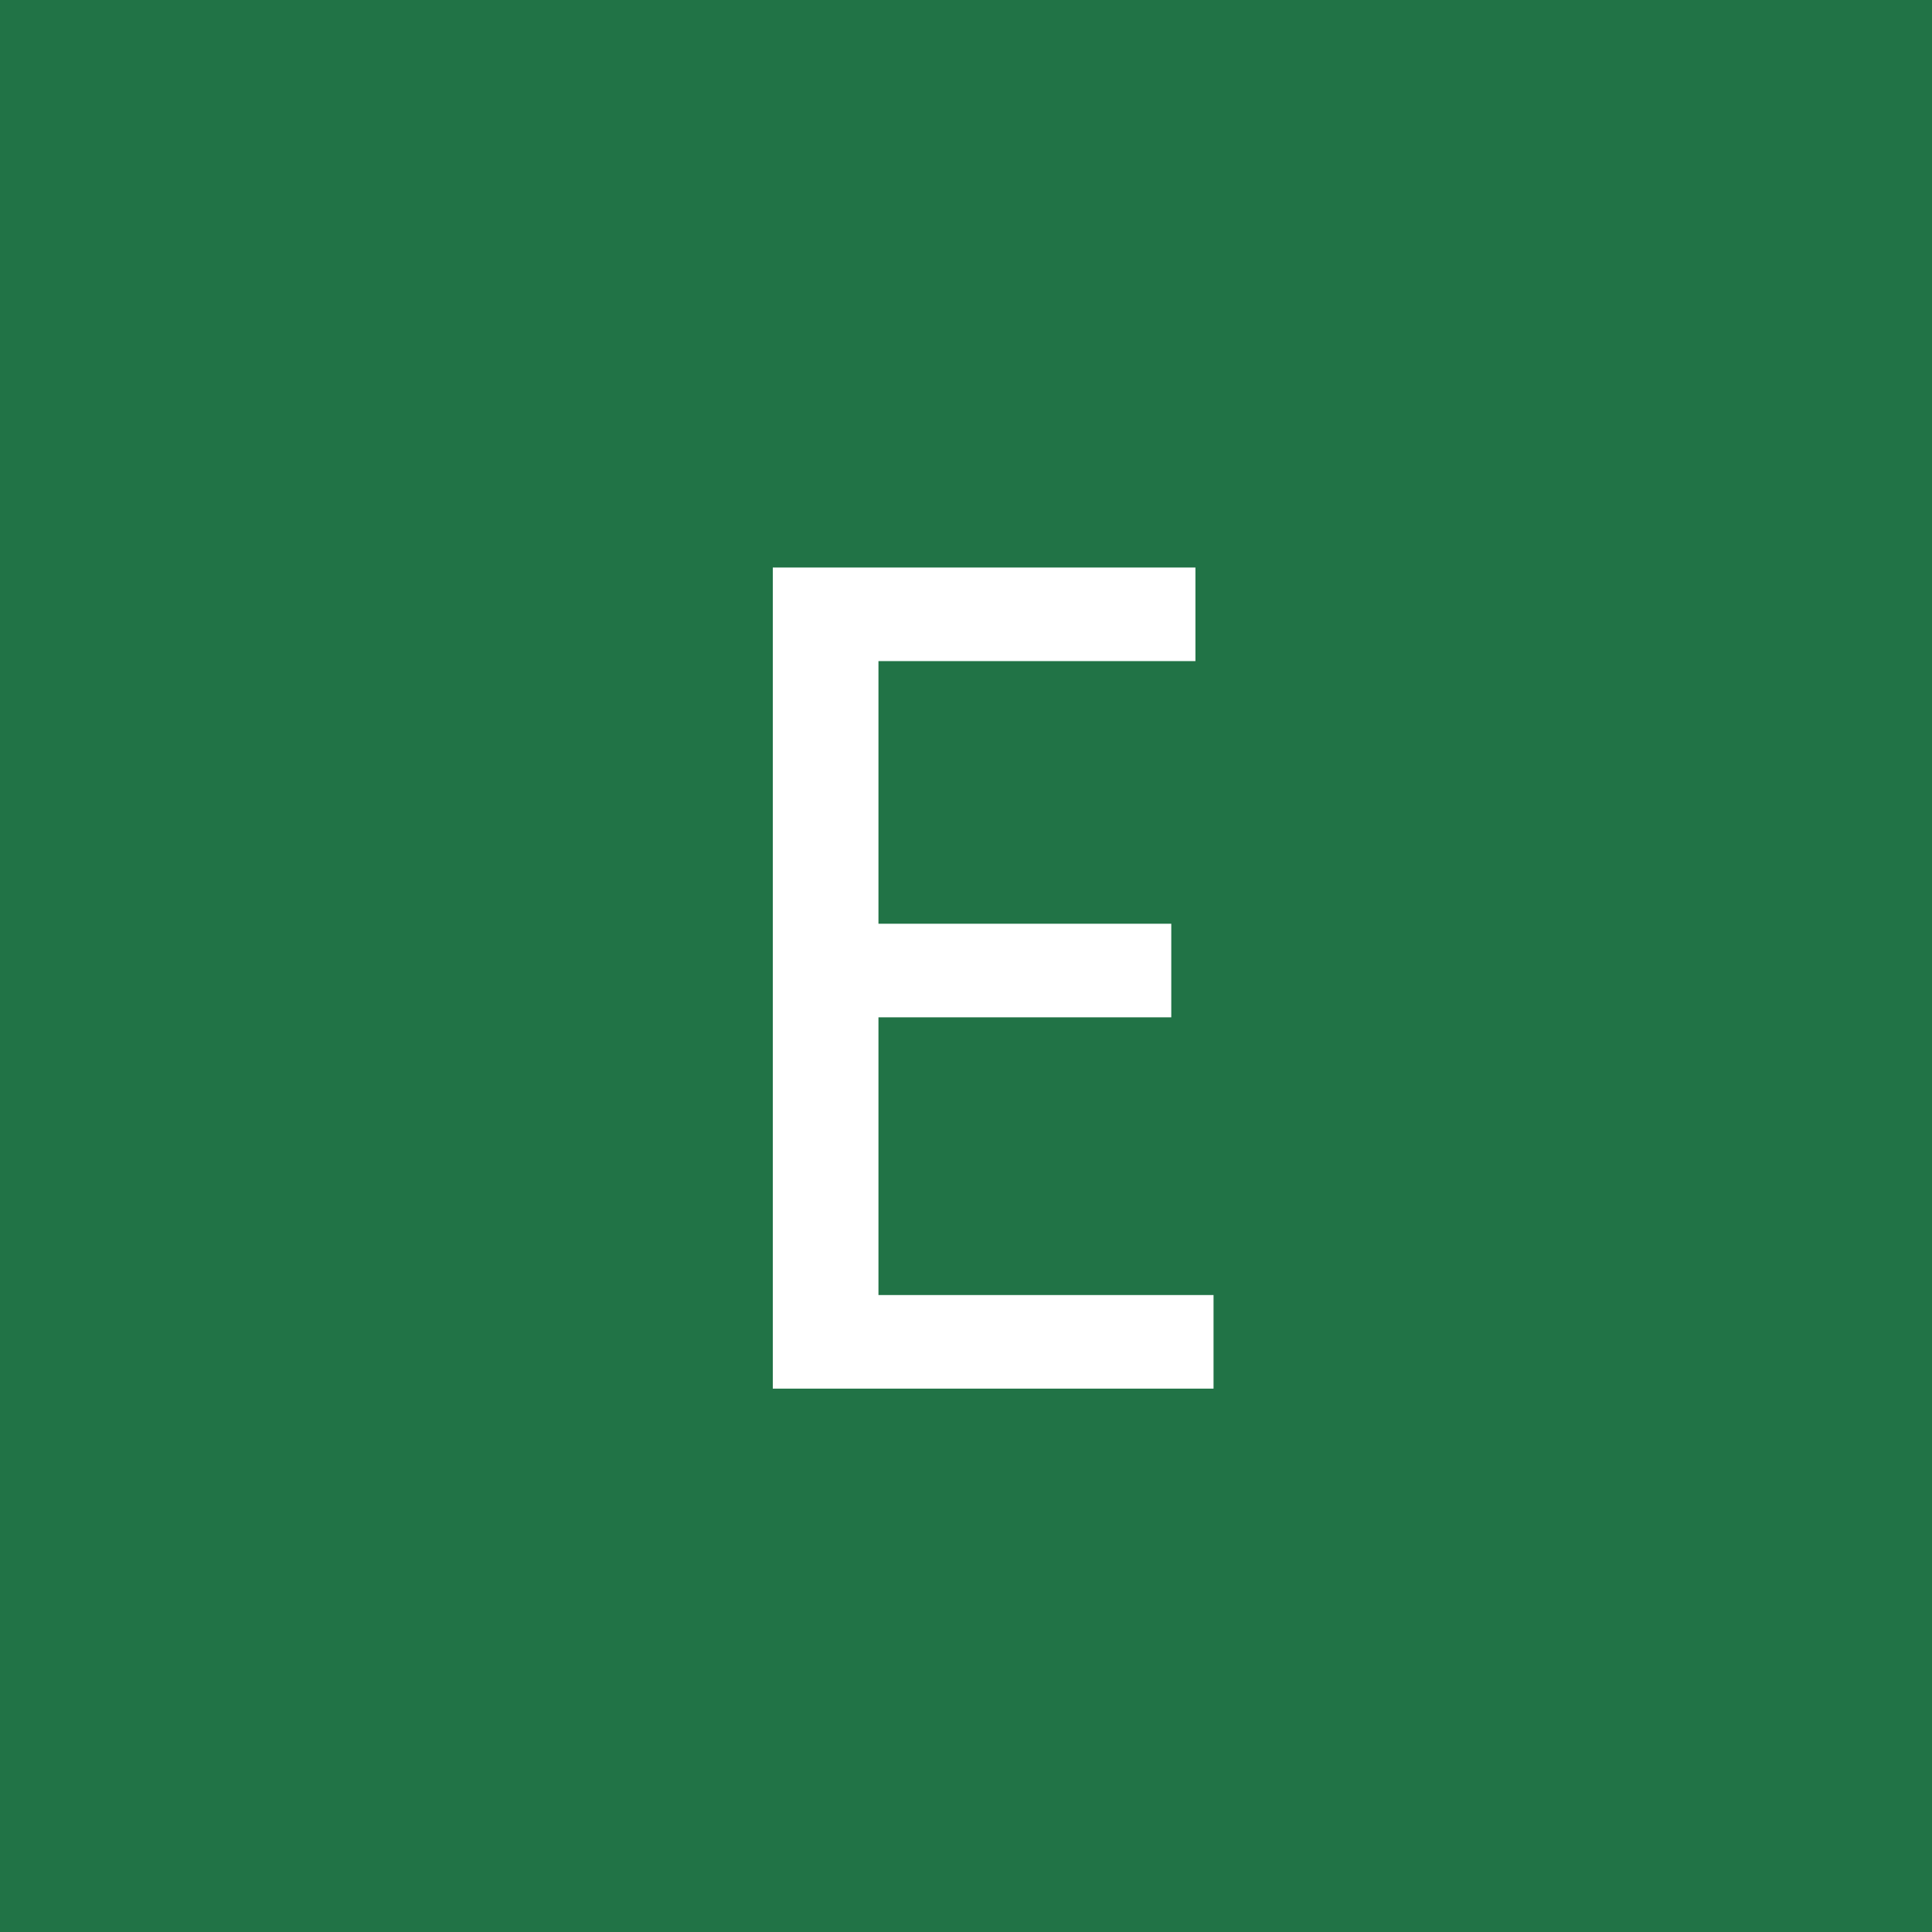 <?xml version="1.0" encoding="utf-8"?>
<!-- Generator: Adobe Illustrator 19.2.0, SVG Export Plug-In . SVG Version: 6.00 Build 0)  -->
<svg version="1.1" id="Layer_1" xmlns="http://www.w3.org/2000/svg" xmlns:xlink="http://www.w3.org/1999/xlink" x="0px" y="0px"
	 viewBox="0 0 64 64" style="enable-background:new 0 0 64 64;" xml:space="preserve">
<style type="text/css">
	.st0{fill:#217346;}
	.st1{enable-background:new    ;}
	.st2{fill:#FFFFFF;}
</style>
<title>15_excel</title>
<rect class="st0" width="64" height="64"/>
<g class="st1">
	<path class="st2" d="M40.3,46H25.6V18.8h14v3.1H29.1v8.7h9.7v3.1h-9.7v9.2h11.1V46z"/>
</g>
</svg>
